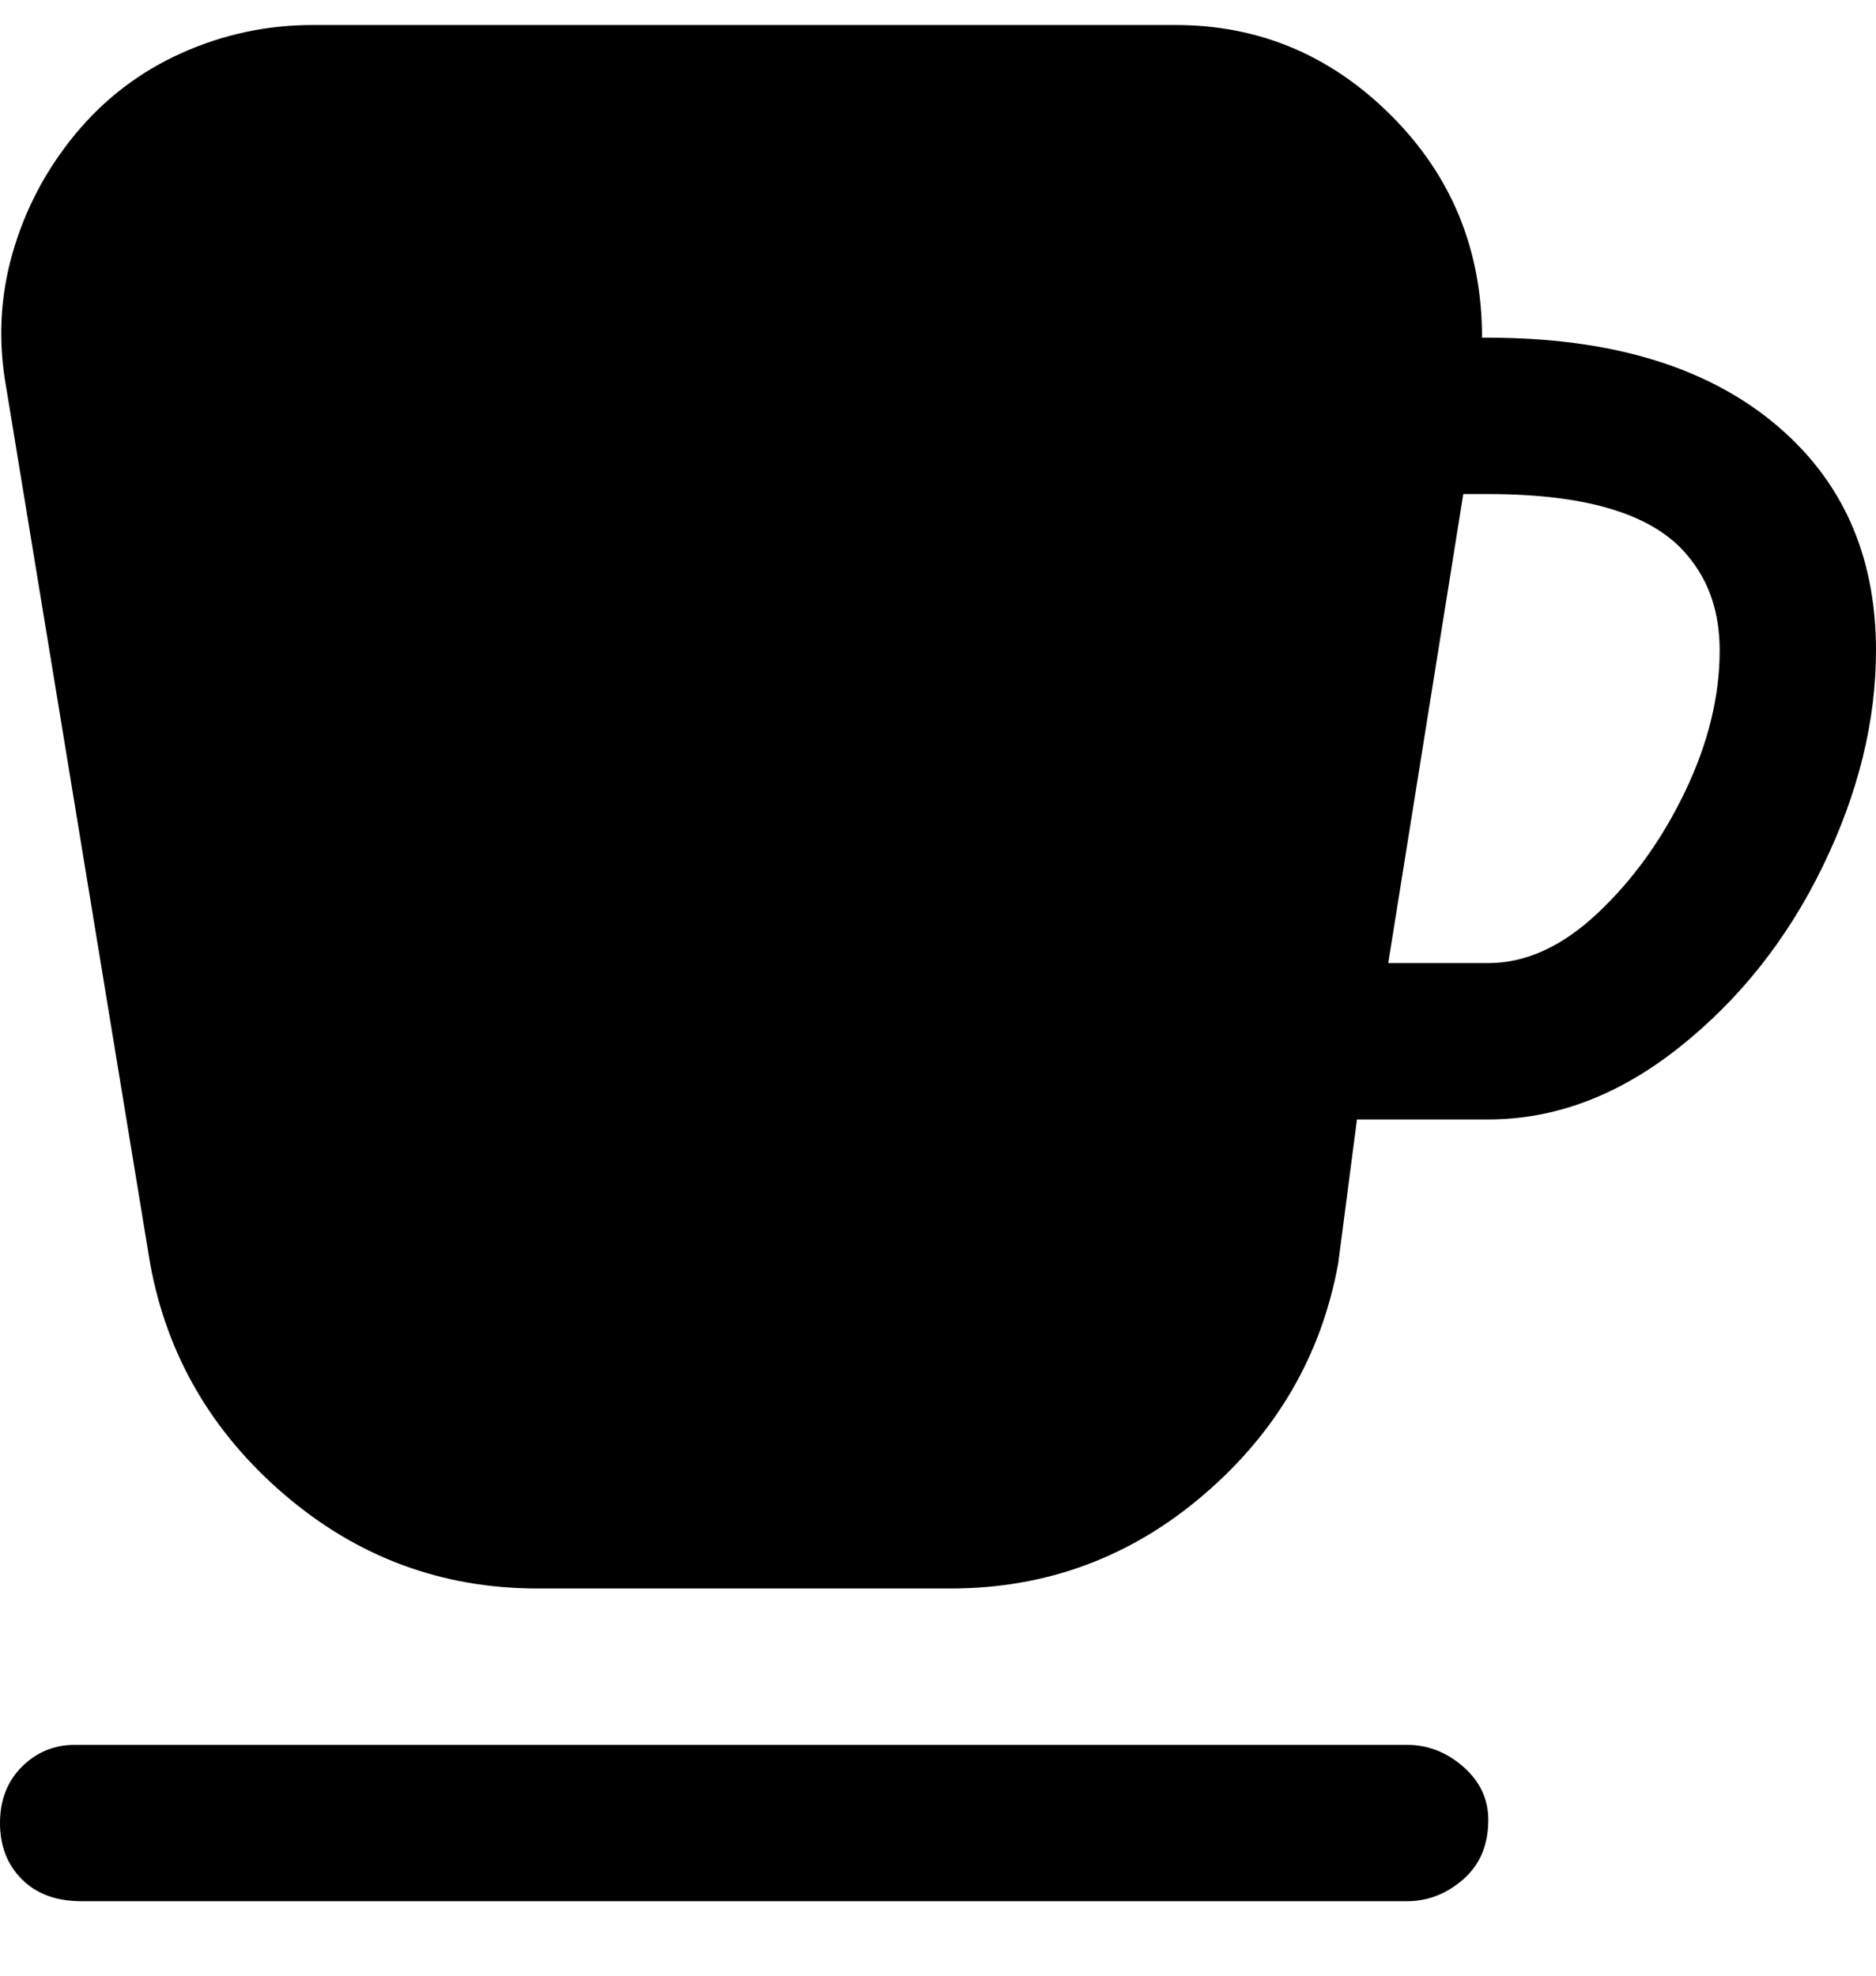 <svg viewBox="0 0 300 316" xmlns="http://www.w3.org/2000/svg"><path d="M238 291q0 6-4 9.5t-9 3.5H13q-6 0-9.5-3.5t-3.5-9q0-5.5 3.5-9T12 279h213q5 0 9 3.5t4 8.5zm62-187q0 17-8.5 34.5t-23 29Q254 179 238 179h-21l-3 23q-4 22-21.5 37T152 254H86q-23 0-40.5-15T24 202L1 62q-2-11 1-21.5t10-19q7-8.5 17-13T50 4h138q20 0 34.5 14.5T237 54h1q29 0 45.5 13.5T300 104zm-25 0q0-9-5-15-8-10-32-10h-4l-12 75h16q9 0 17.5-8t14-19.5Q275 115 275 104z"/></svg>